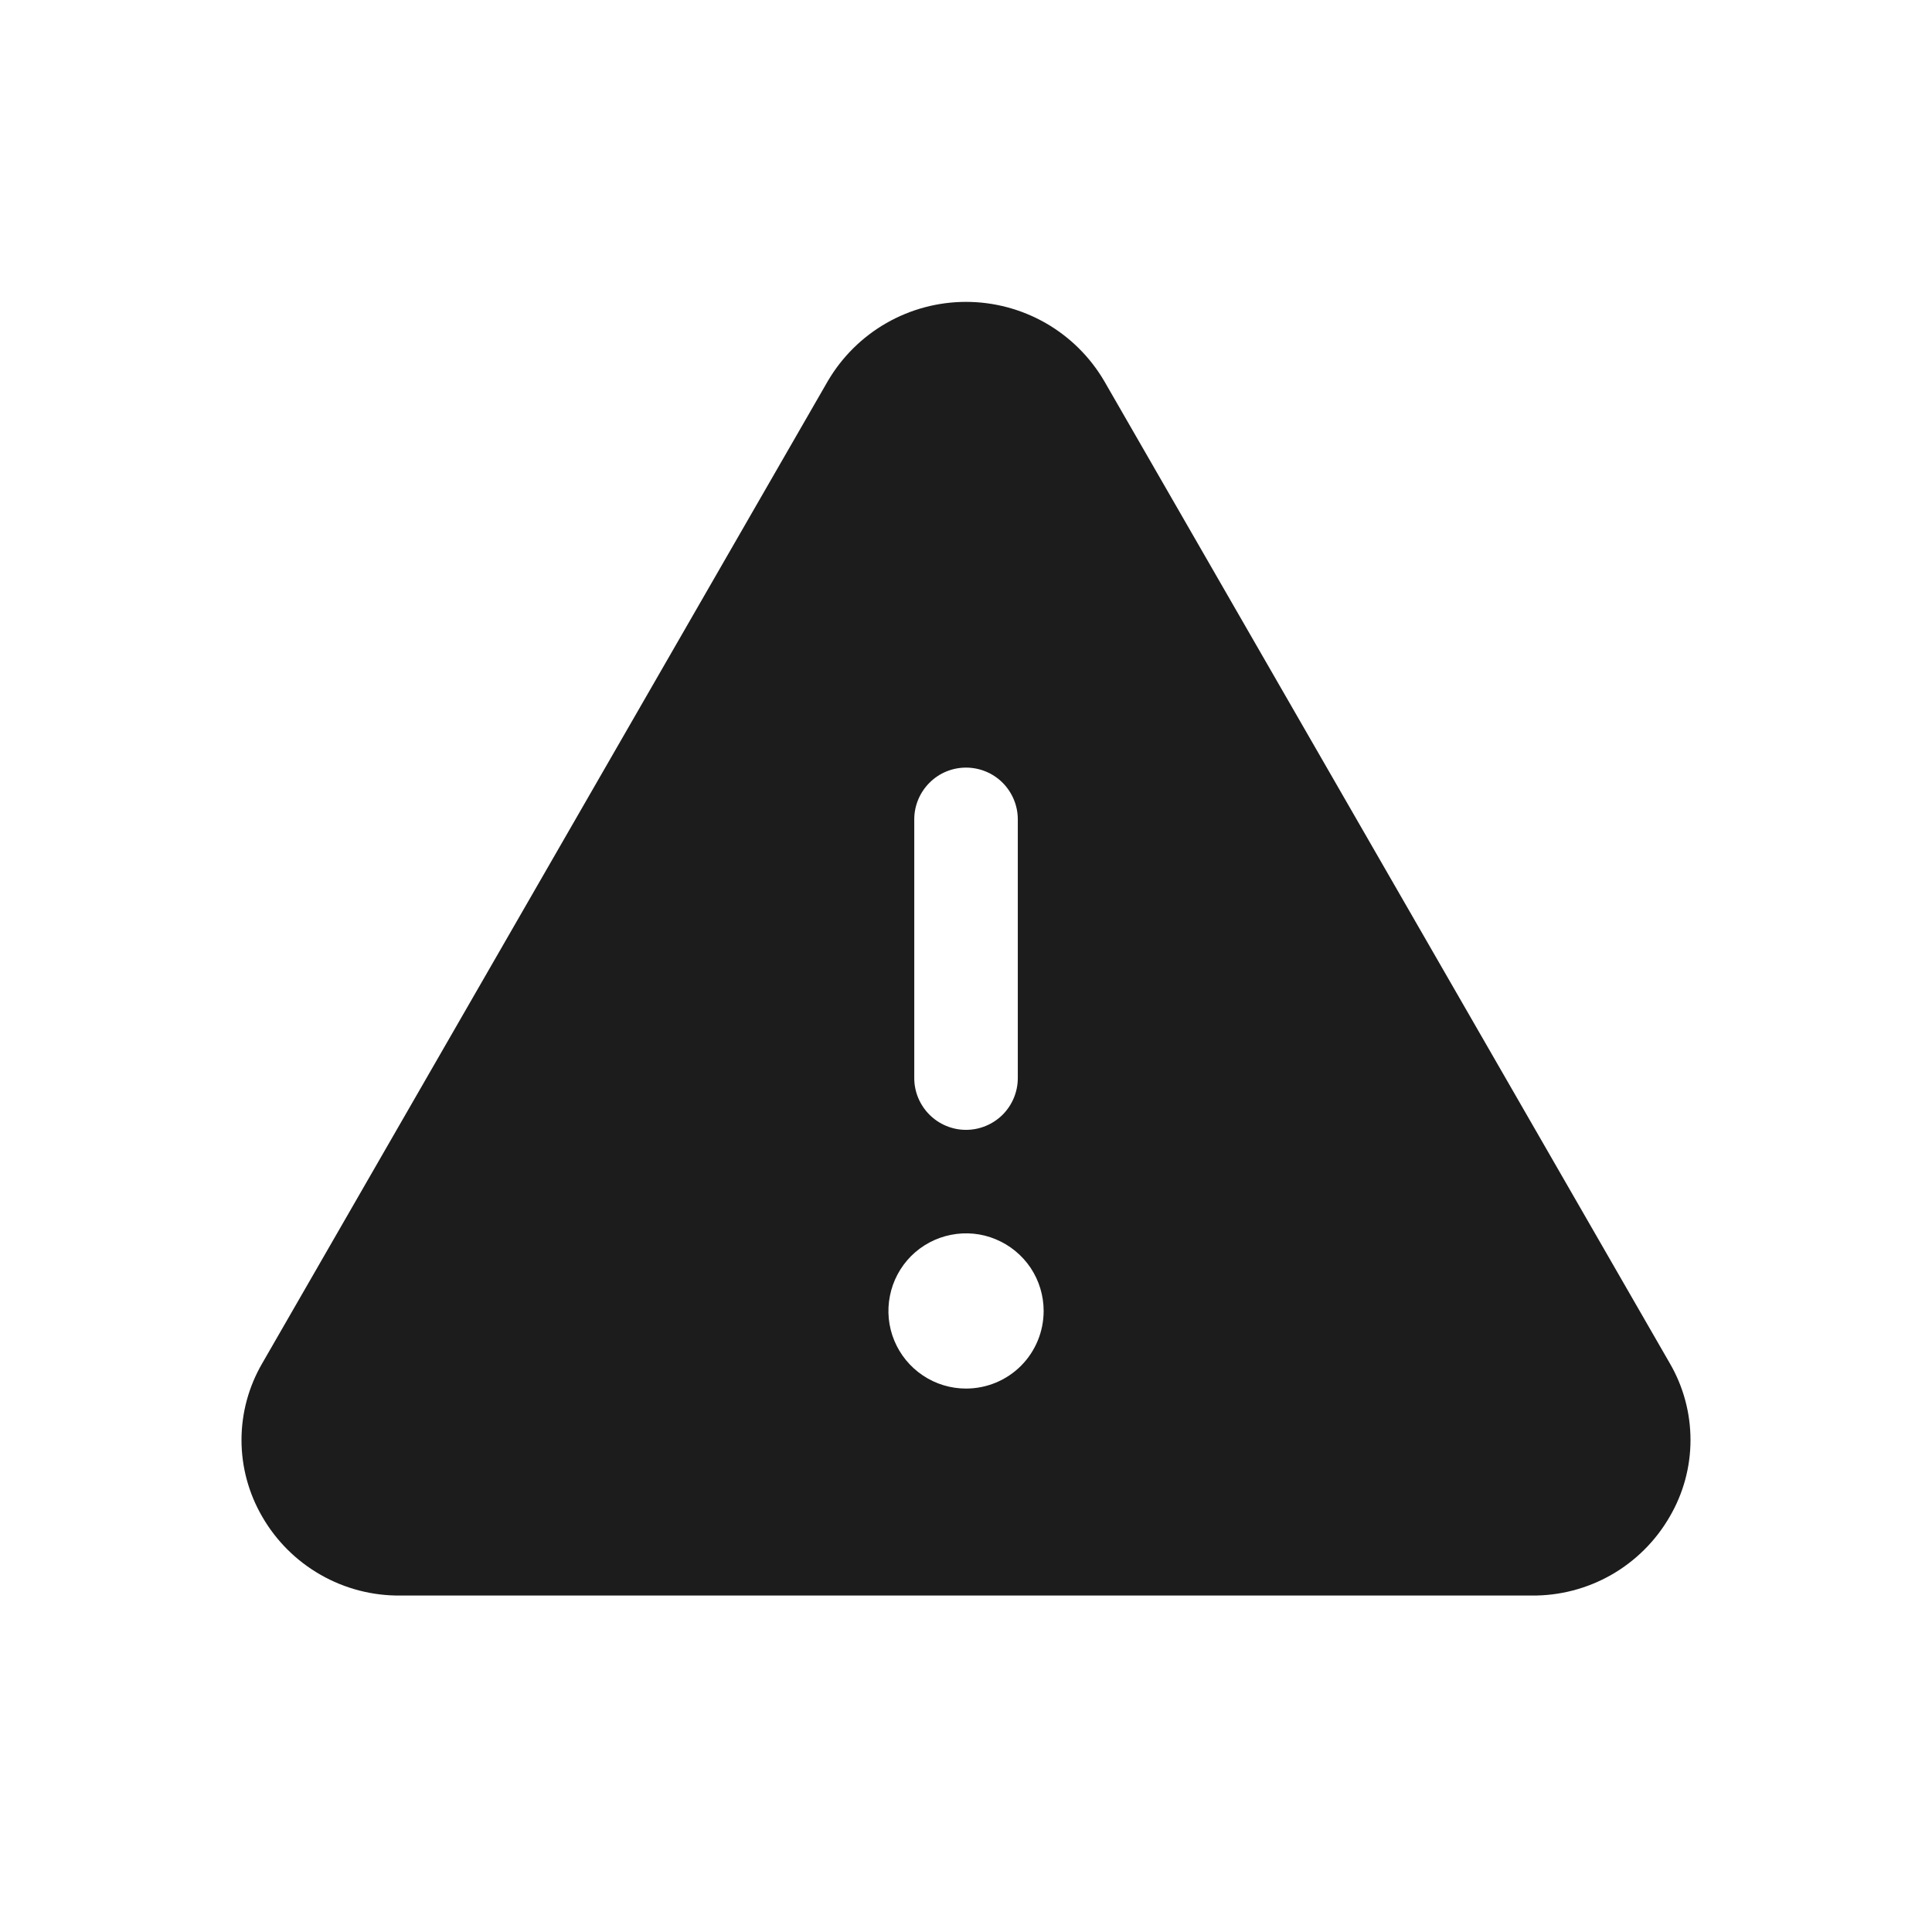 <svg width="32" height="32" viewBox="0 0 32 32" fill="none" xmlns="http://www.w3.org/2000/svg">
<path d="M27.657 22.58L18.288 6.309C18.054 5.911 17.72 5.58 17.318 5.35C16.917 5.121 16.463 5 16 5C15.538 5 15.084 5.121 14.683 5.35C14.281 5.58 13.947 5.911 13.713 6.309L4.344 22.58C4.119 22.966 4 23.404 4 23.851C4 24.297 4.119 24.736 4.344 25.122C4.575 25.523 4.909 25.855 5.311 26.084C5.713 26.314 6.169 26.432 6.631 26.427H25.37C25.832 26.432 26.288 26.313 26.689 26.084C27.091 25.854 27.424 25.522 27.655 25.122C27.881 24.736 28 24.298 28 23.851C28 23.405 27.882 22.966 27.657 22.58ZM15.143 13.571C15.143 13.344 15.234 13.126 15.395 12.965C15.555 12.804 15.773 12.714 16 12.714C16.228 12.714 16.446 12.804 16.607 12.965C16.767 13.126 16.858 13.344 16.858 13.571V17.857C16.858 18.084 16.767 18.302 16.607 18.463C16.446 18.623 16.228 18.714 16 18.714C15.773 18.714 15.555 18.623 15.395 18.463C15.234 18.302 15.143 18.084 15.143 17.857V13.571ZM16 22.999C15.746 22.999 15.498 22.924 15.286 22.782C15.075 22.641 14.91 22.44 14.813 22.206C14.715 21.971 14.69 21.712 14.74 21.463C14.789 21.213 14.912 20.984 15.091 20.804C15.271 20.625 15.5 20.502 15.75 20.453C15.999 20.403 16.258 20.428 16.492 20.526C16.727 20.623 16.928 20.788 17.07 20.999C17.211 21.211 17.286 21.459 17.286 21.713C17.286 22.055 17.151 22.381 16.91 22.623C16.669 22.864 16.341 22.999 16 22.999Z" fill="#1C1C1C"/>
</svg>
